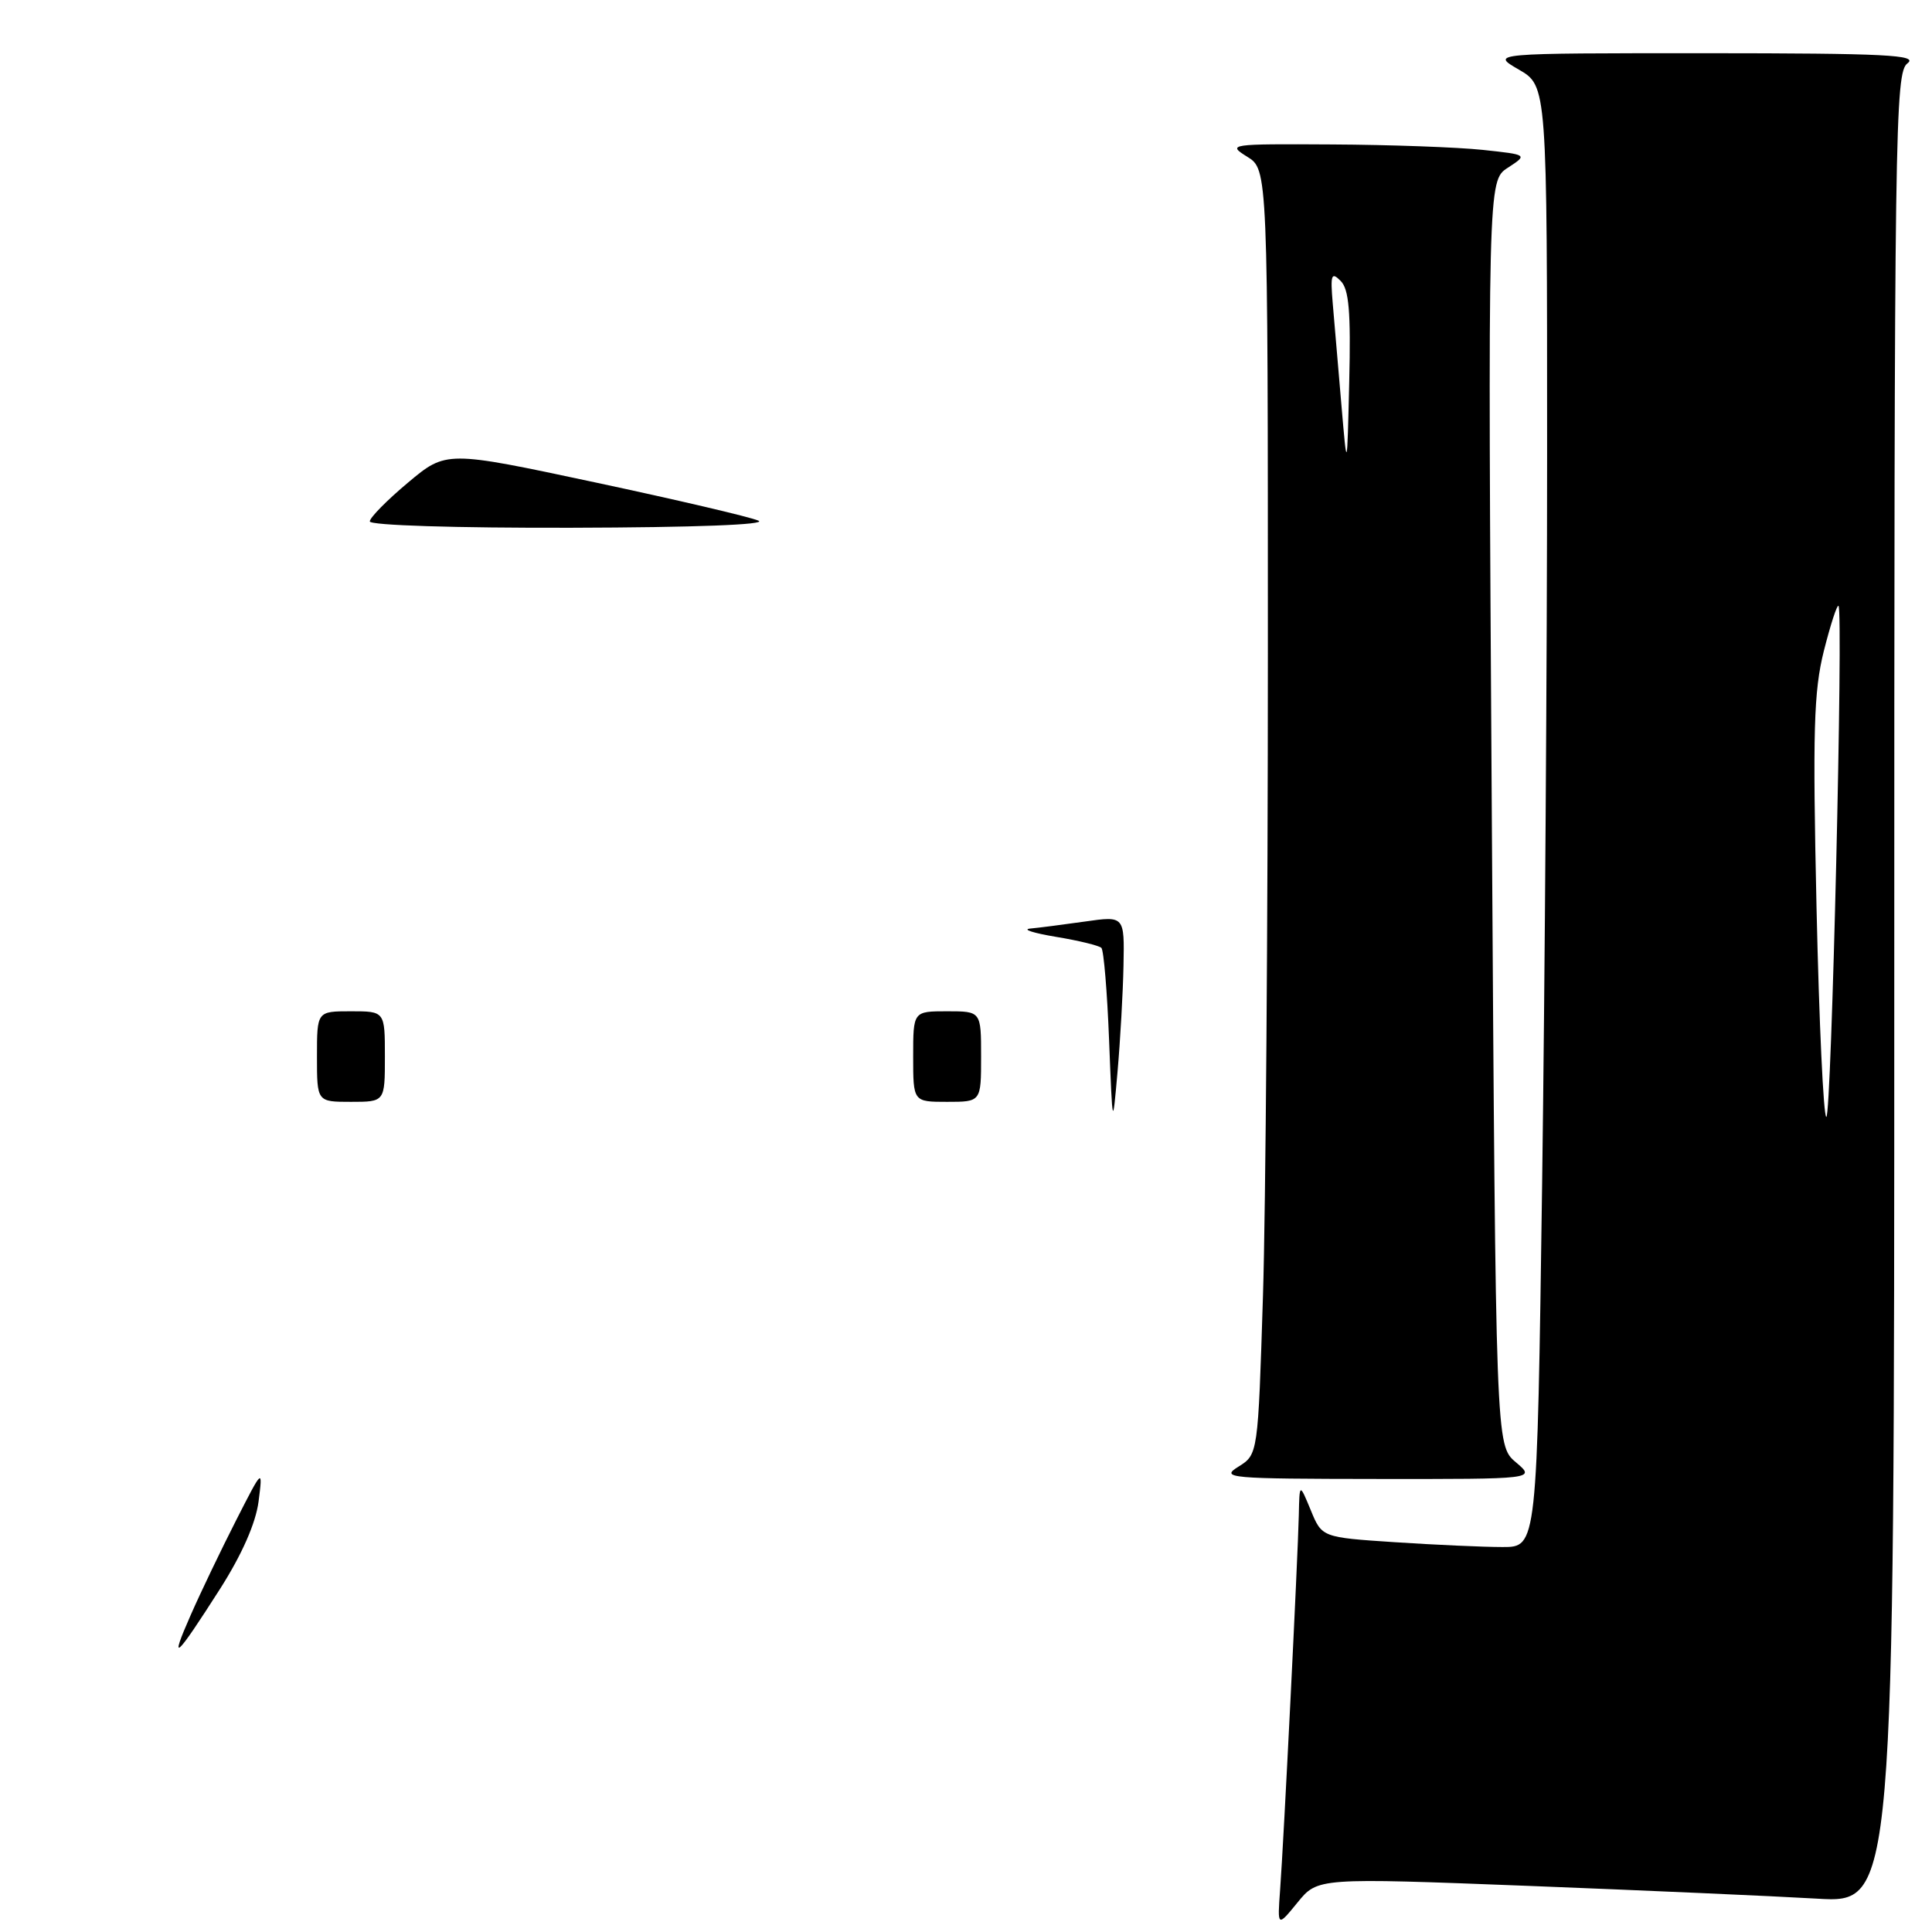<?xml version="1.0" encoding="UTF-8" standalone="no"?>
<!DOCTYPE svg PUBLIC "-//W3C//DTD SVG 1.1//EN" "http://www.w3.org/Graphics/SVG/1.1/DTD/svg11.dtd" >
<svg xmlns="http://www.w3.org/2000/svg" xmlns:xlink="http://www.w3.org/1999/xlink" version="1.1" viewBox="0 0 256 256">
 <g >
 <path fill="currentColor"
d=" M 202.55 249.89 C 217.92 250.49 235.11 251.25 240.75 251.58 C 251.00 252.19 251.00 252.19 251.00 130.96 C 251.00 16.67 251.10 9.64 252.75 8.39 C 254.22 7.28 249.91 7.06 226.00 7.05 C 197.50 7.05 197.50 7.05 201.25 9.22 C 205.00 11.39 205.00 11.39 205.00 60.03 C 205.00 86.78 204.70 130.35 204.34 156.84 C 203.67 205.00 203.67 205.00 199.09 204.99 C 196.56 204.99 190.15 204.70 184.83 204.35 C 175.16 203.71 175.16 203.71 173.68 200.10 C 172.19 196.50 172.19 196.50 172.10 200.75 C 171.97 206.41 170.09 244.19 169.62 250.43 C 169.26 255.36 169.26 255.36 171.93 252.09 C 174.60 248.81 174.60 248.81 202.55 249.89 Z  M 200.85 193.75 C 198.20 191.50 198.20 191.50 197.67 107.73 C 197.14 23.95 197.14 23.95 199.79 22.23 C 202.44 20.50 202.44 20.50 196.47 19.86 C 193.19 19.51 184.20 19.18 176.50 19.14 C 162.91 19.06 162.58 19.10 165.25 20.76 C 168.00 22.46 168.00 22.46 168.00 86.57 C 168.00 121.83 167.71 160.14 167.35 171.70 C 166.69 192.72 166.69 192.72 164.10 194.34 C 161.66 195.85 162.78 195.95 182.50 195.97 C 203.50 195.99 203.50 195.99 200.85 193.75 Z  M 25.27 214.00 C 26.60 210.97 29.30 205.35 31.26 201.50 C 34.83 194.50 34.83 194.50 34.26 198.97 C 33.88 201.84 32.07 205.95 29.20 210.47 C 23.24 219.81 22.35 220.61 25.27 214.00 Z  M 146.96 137.83 C 146.71 131.41 146.25 125.91 145.94 125.60 C 145.62 125.29 142.92 124.63 139.94 124.14 C 136.95 123.64 135.40 123.15 136.50 123.04 C 137.60 122.94 140.86 122.52 143.75 122.11 C 149.00 121.36 149.00 121.36 148.87 127.93 C 148.80 131.54 148.44 137.88 148.08 142.00 C 147.42 149.50 147.42 149.50 146.96 137.83 Z  M 42.00 140.00 C 42.00 134.00 42.00 134.00 46.50 134.00 C 51.00 134.00 51.00 134.00 51.00 140.00 C 51.00 146.00 51.00 146.00 46.50 146.00 C 42.00 146.00 42.00 146.00 42.00 140.00 Z  M 121.00 140.00 C 121.00 134.00 121.00 134.00 125.50 134.00 C 130.00 134.00 130.00 134.00 130.00 140.00 C 130.00 146.00 130.00 146.00 125.50 146.00 C 121.00 146.00 121.00 146.00 121.00 140.00 Z  M 49.00 69.09 C 49.00 68.59 51.28 66.28 54.06 63.95 C 59.12 59.71 59.12 59.71 78.81 63.91 C 89.64 66.22 99.40 68.50 100.50 68.99 C 101.72 69.52 92.04 69.89 75.75 69.93 C 60.36 69.97 49.00 69.61 49.00 69.09 Z  M 240.70 120.29 C 240.18 96.84 240.33 91.60 241.67 86.25 C 242.55 82.77 243.42 80.09 243.61 80.28 C 244.27 80.94 242.68 148.00 242.00 148.00 C 241.62 148.00 241.04 135.53 240.70 120.29 Z  M 177.73 53.50 C 177.31 48.55 176.80 42.54 176.59 40.15 C 176.27 36.38 176.42 35.99 177.64 37.22 C 178.75 38.32 179.00 41.30 178.78 50.57 C 178.50 62.50 178.50 62.50 177.73 53.50 Z "/>
</g>
</svg>
